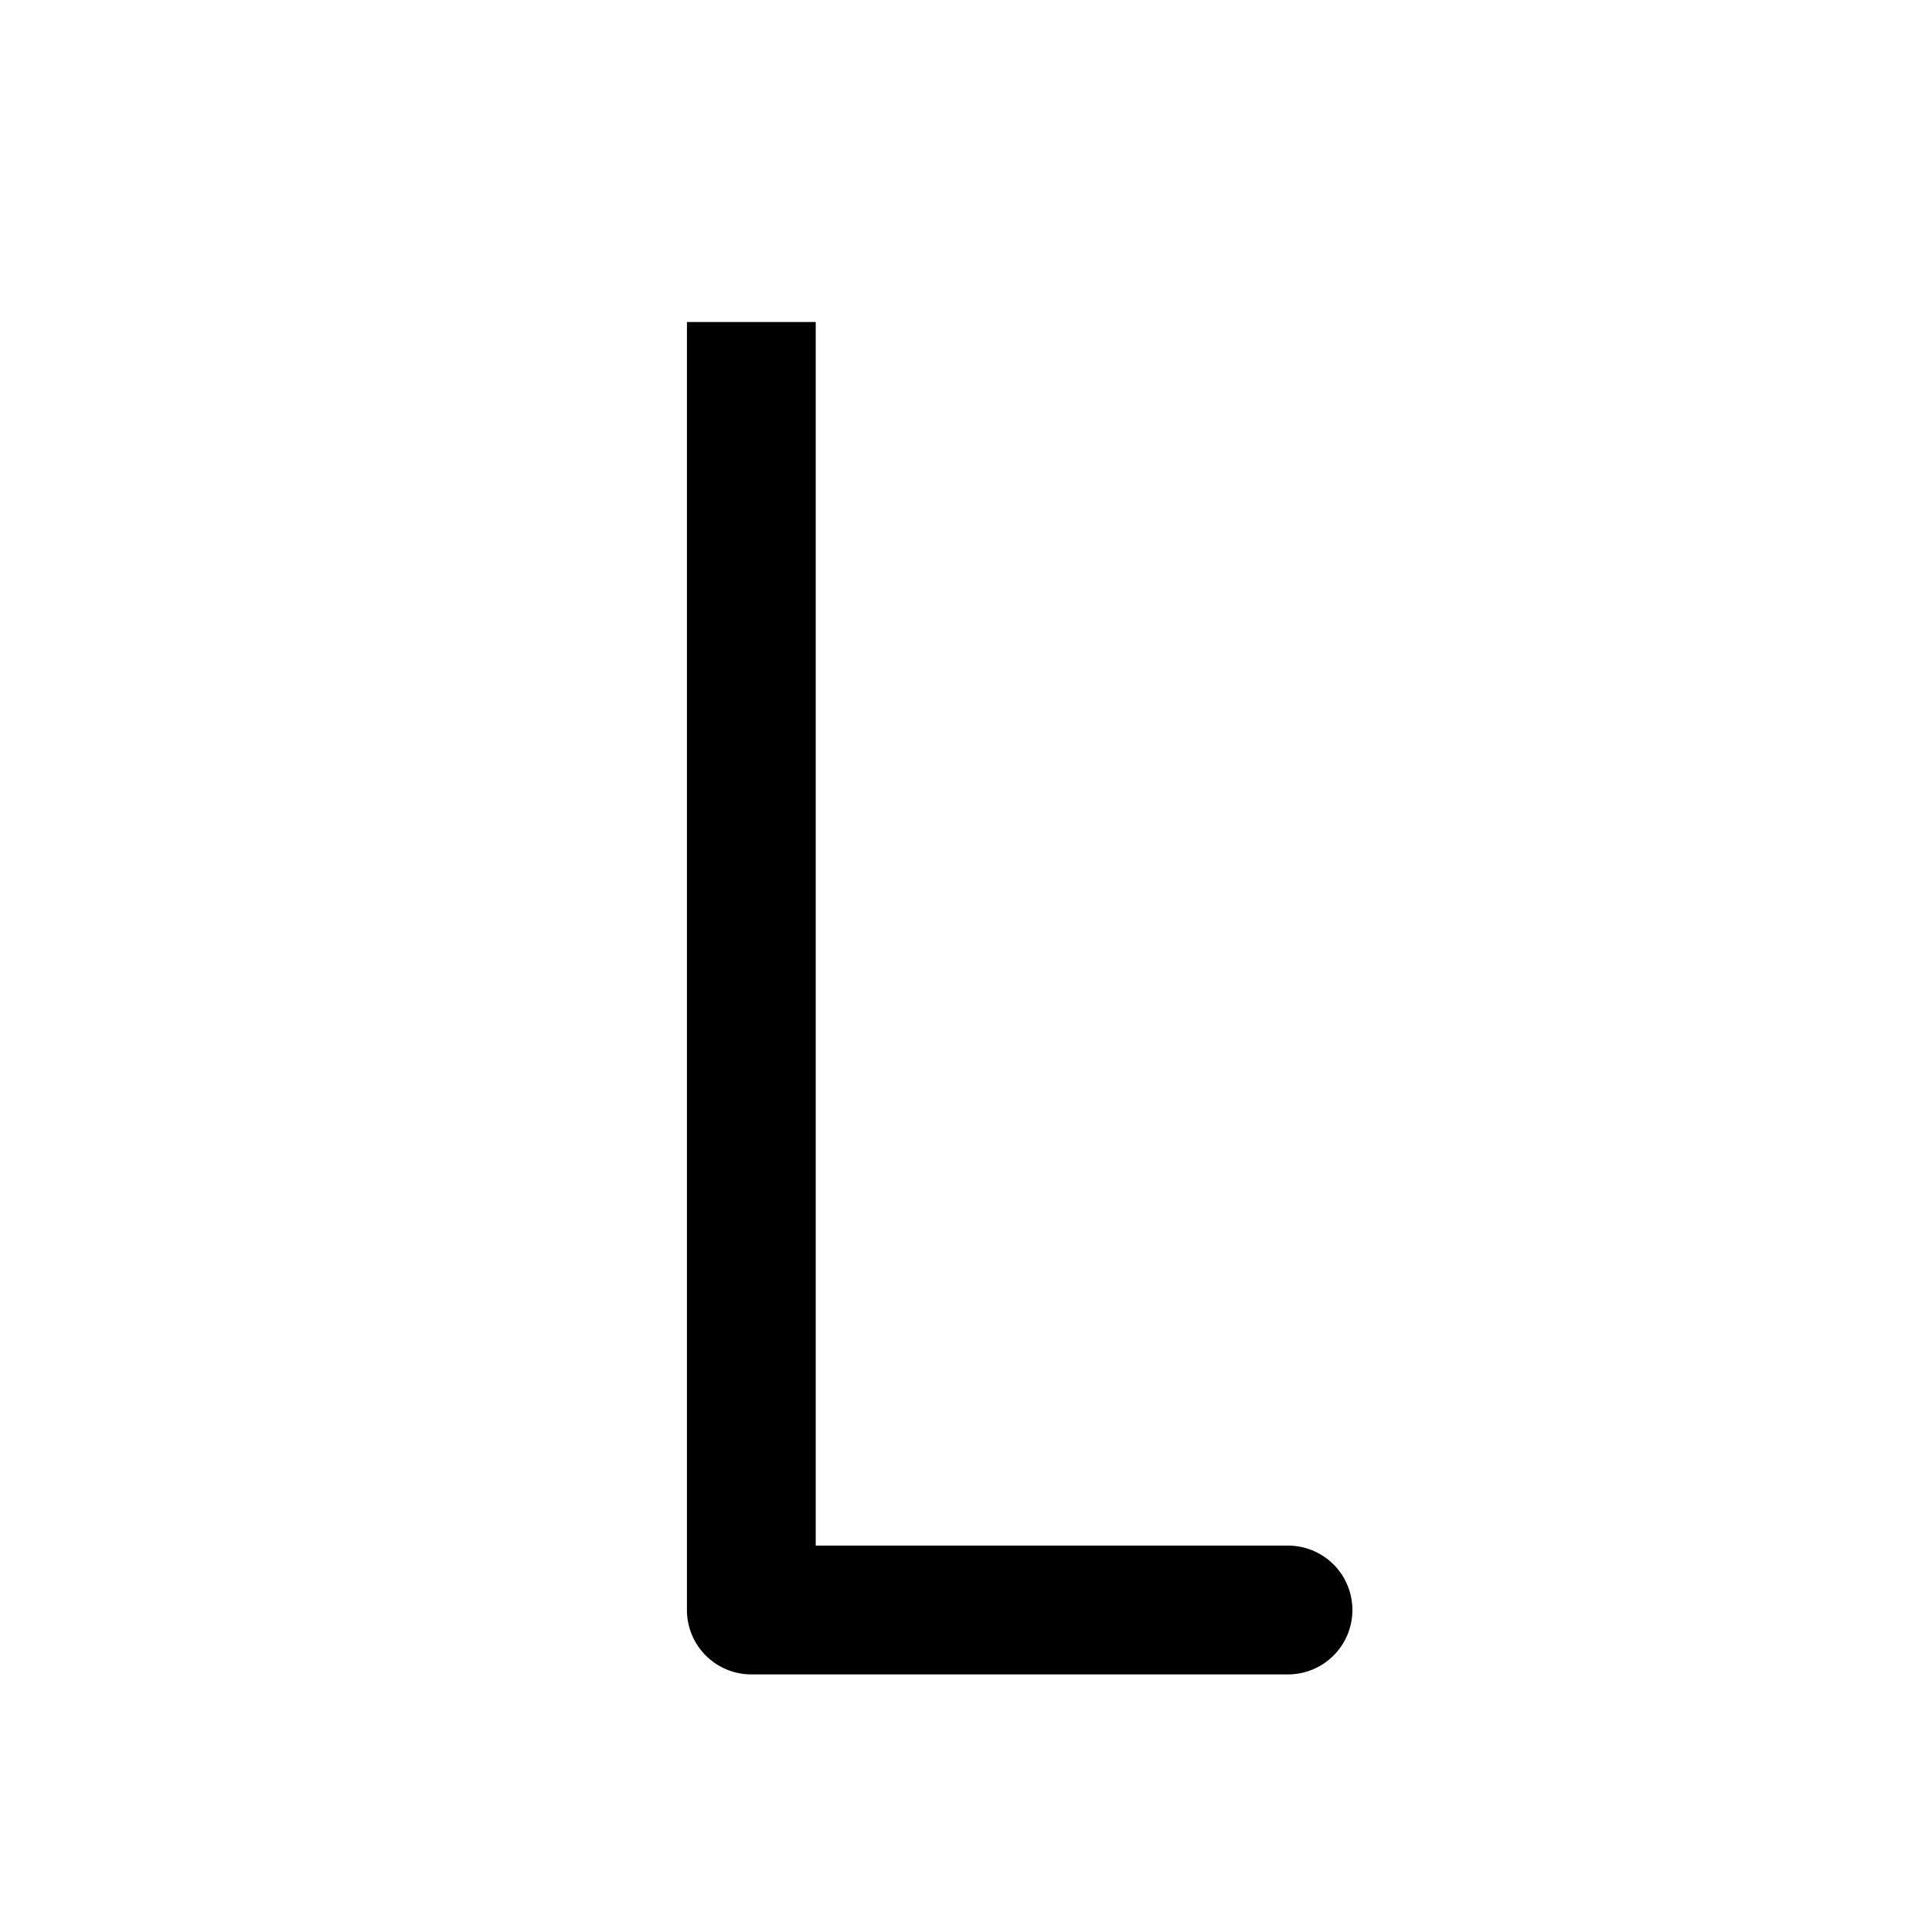 <svg xmlns="http://www.w3.org/2000/svg" width="18" height="18" fill="currentColor" viewBox="0 0 18 18">
  <path d="M7 15h-.6a.6.6 0 0 0 .6.6V15Zm5 .6a.6.6 0 1 0 0-1.2v1.2ZM6.4 3v12h1.2V3H6.4ZM7 15.6h5v-1.2H7v1.2Z"/>
</svg>
